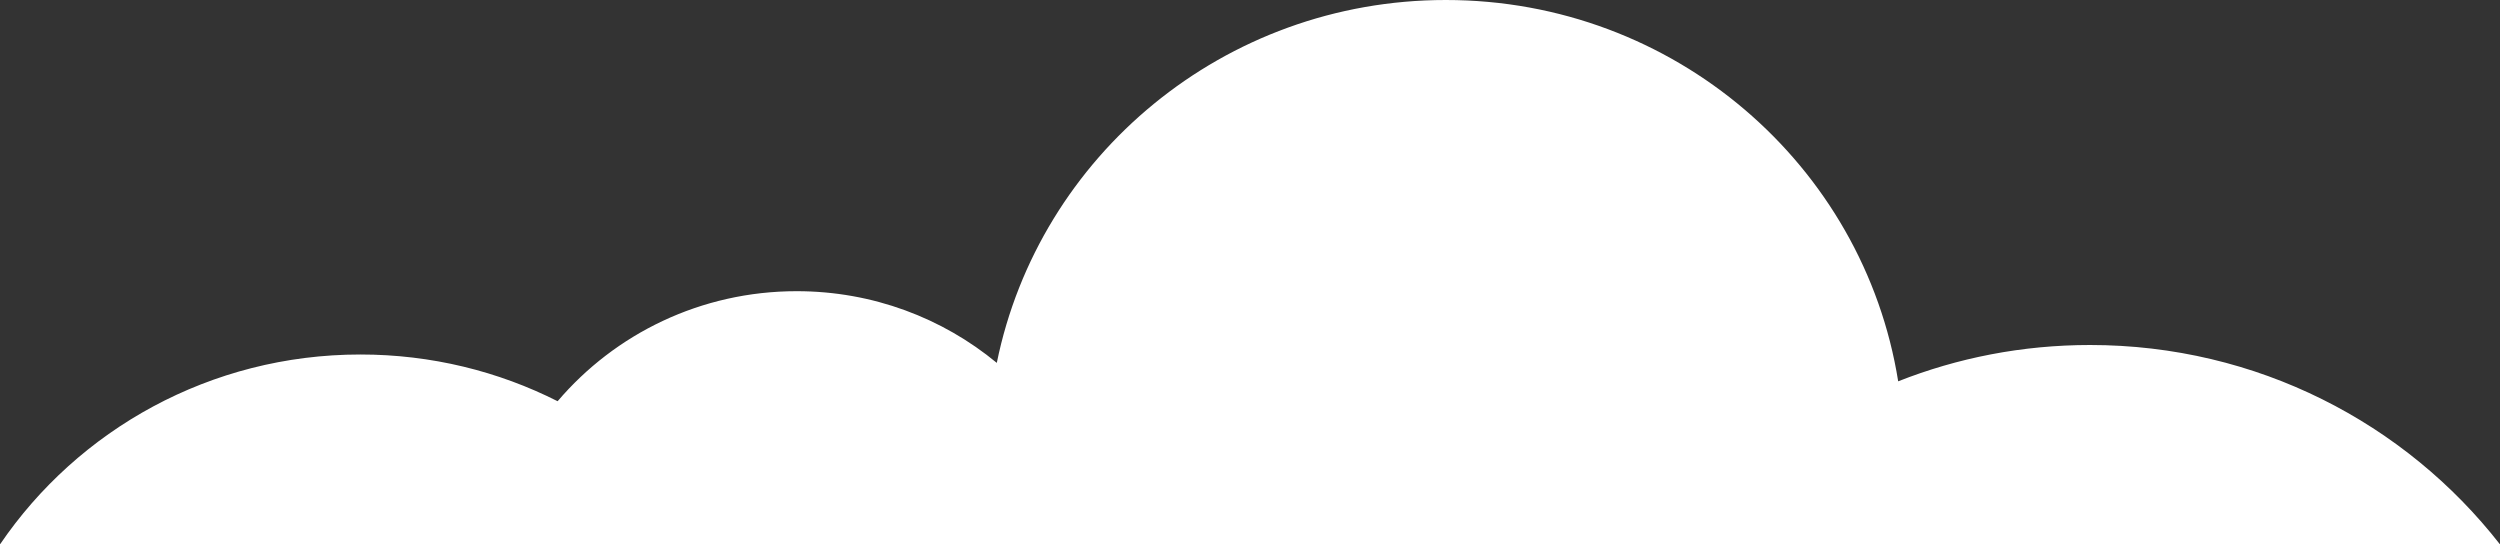 <?xml version="1.0" encoding="UTF-8"?>
<svg width="473px" height="103px" viewBox="0 0 473 103" version="1.1" xmlns="http://www.w3.org/2000/svg" xmlns:xlink="http://www.w3.org/1999/xlink">
    <rect x="0" y="0" width="473" height="103" fill="#333333" stroke="none"/>
    <!-- Generator: Sketch 59.1 (86144) - https://sketch.com -->
    <title>oasis-cloud-white</title>
    <desc>Created with Sketch.</desc>
    <g id="Web" stroke="none" stroke-width="1" fill="none" fill-rule="evenodd">
        <g id="landing-page" transform="translate(-172, -443)" fill="#FFFFFF">
            <g id="Header" transform="translate(-195, 150)">
                <g id="Clouds">
                    <path d="M566.45,293 C608.428,293 643.434,322.494 651.406,361.656 C661.657,353.189 674.86,348.093 689.267,348.093 C707.419,348.093 723.66,356.182 734.498,368.911 C745.691,363.259 758.371,360.071 771.805,360.071 C800.216,360.071 825.258,374.329 840,396 L367,396 C384.895,373.056 412.982,358.274 444.564,358.274 C457.39,358.274 469.639,360.712 480.864,365.145 C487.407,324.26 523.234,293 566.45,293 Z" id="oasis-cloud-white" transform="translate(603.5, 344.5) scale(-1, 1) translate(-603.5, -344.5) "></path>
                </g>
            </g>
        </g>
    </g>
</svg>